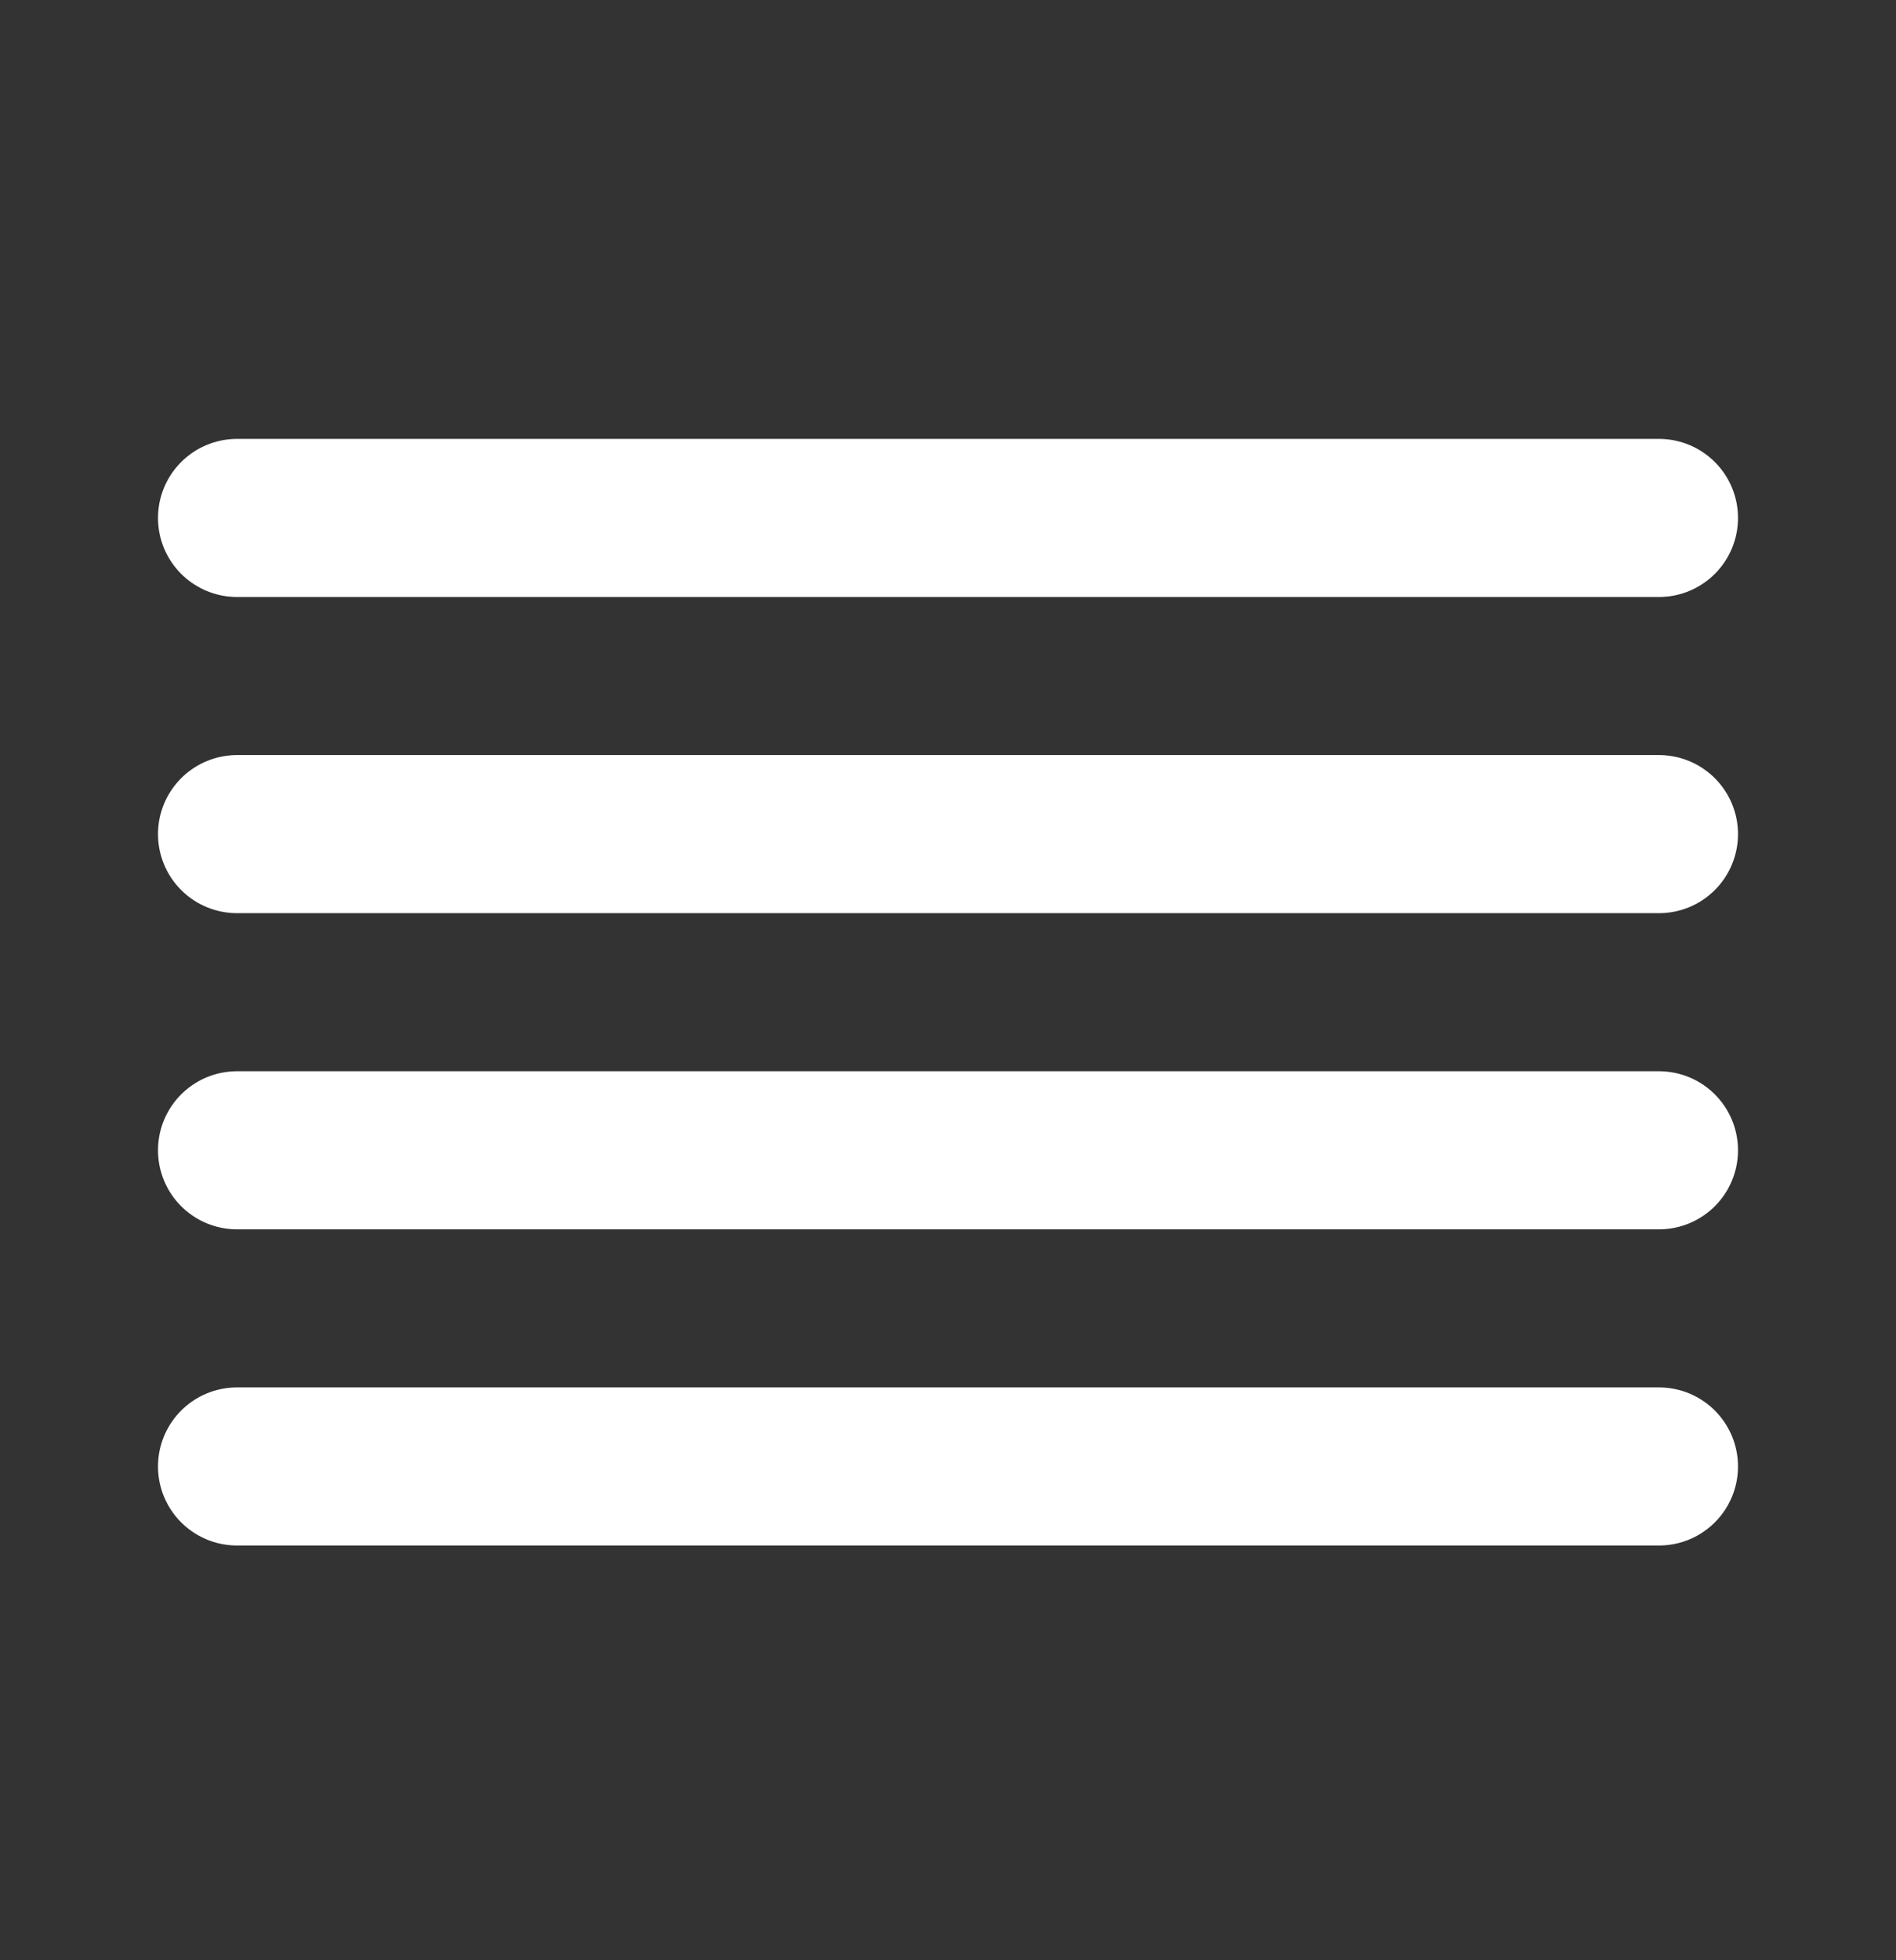 <svg width="30" height="31" viewBox="0 0 30 31" fill="none" xmlns="http://www.w3.org/2000/svg">
<rect x="0" y="0" width="30" height="31" fill="#333333" stroke="none"/>
<path d="M26.25 13.191H3.75" stroke="white" stroke-width="2.5" stroke-linecap="round" stroke-linejoin="round"/>
<path d="M26.25 8.191H3.75" stroke="white" stroke-width="2.5" stroke-linecap="round" stroke-linejoin="round"/>
<path d="M26.25 18.191H3.75" stroke="white" stroke-width="2.5" stroke-linecap="round" stroke-linejoin="round"/>
<path d="M26.25 23.191H3.75" stroke="white" stroke-width="2.5" stroke-linecap="round" stroke-linejoin="round"/>
</svg>
